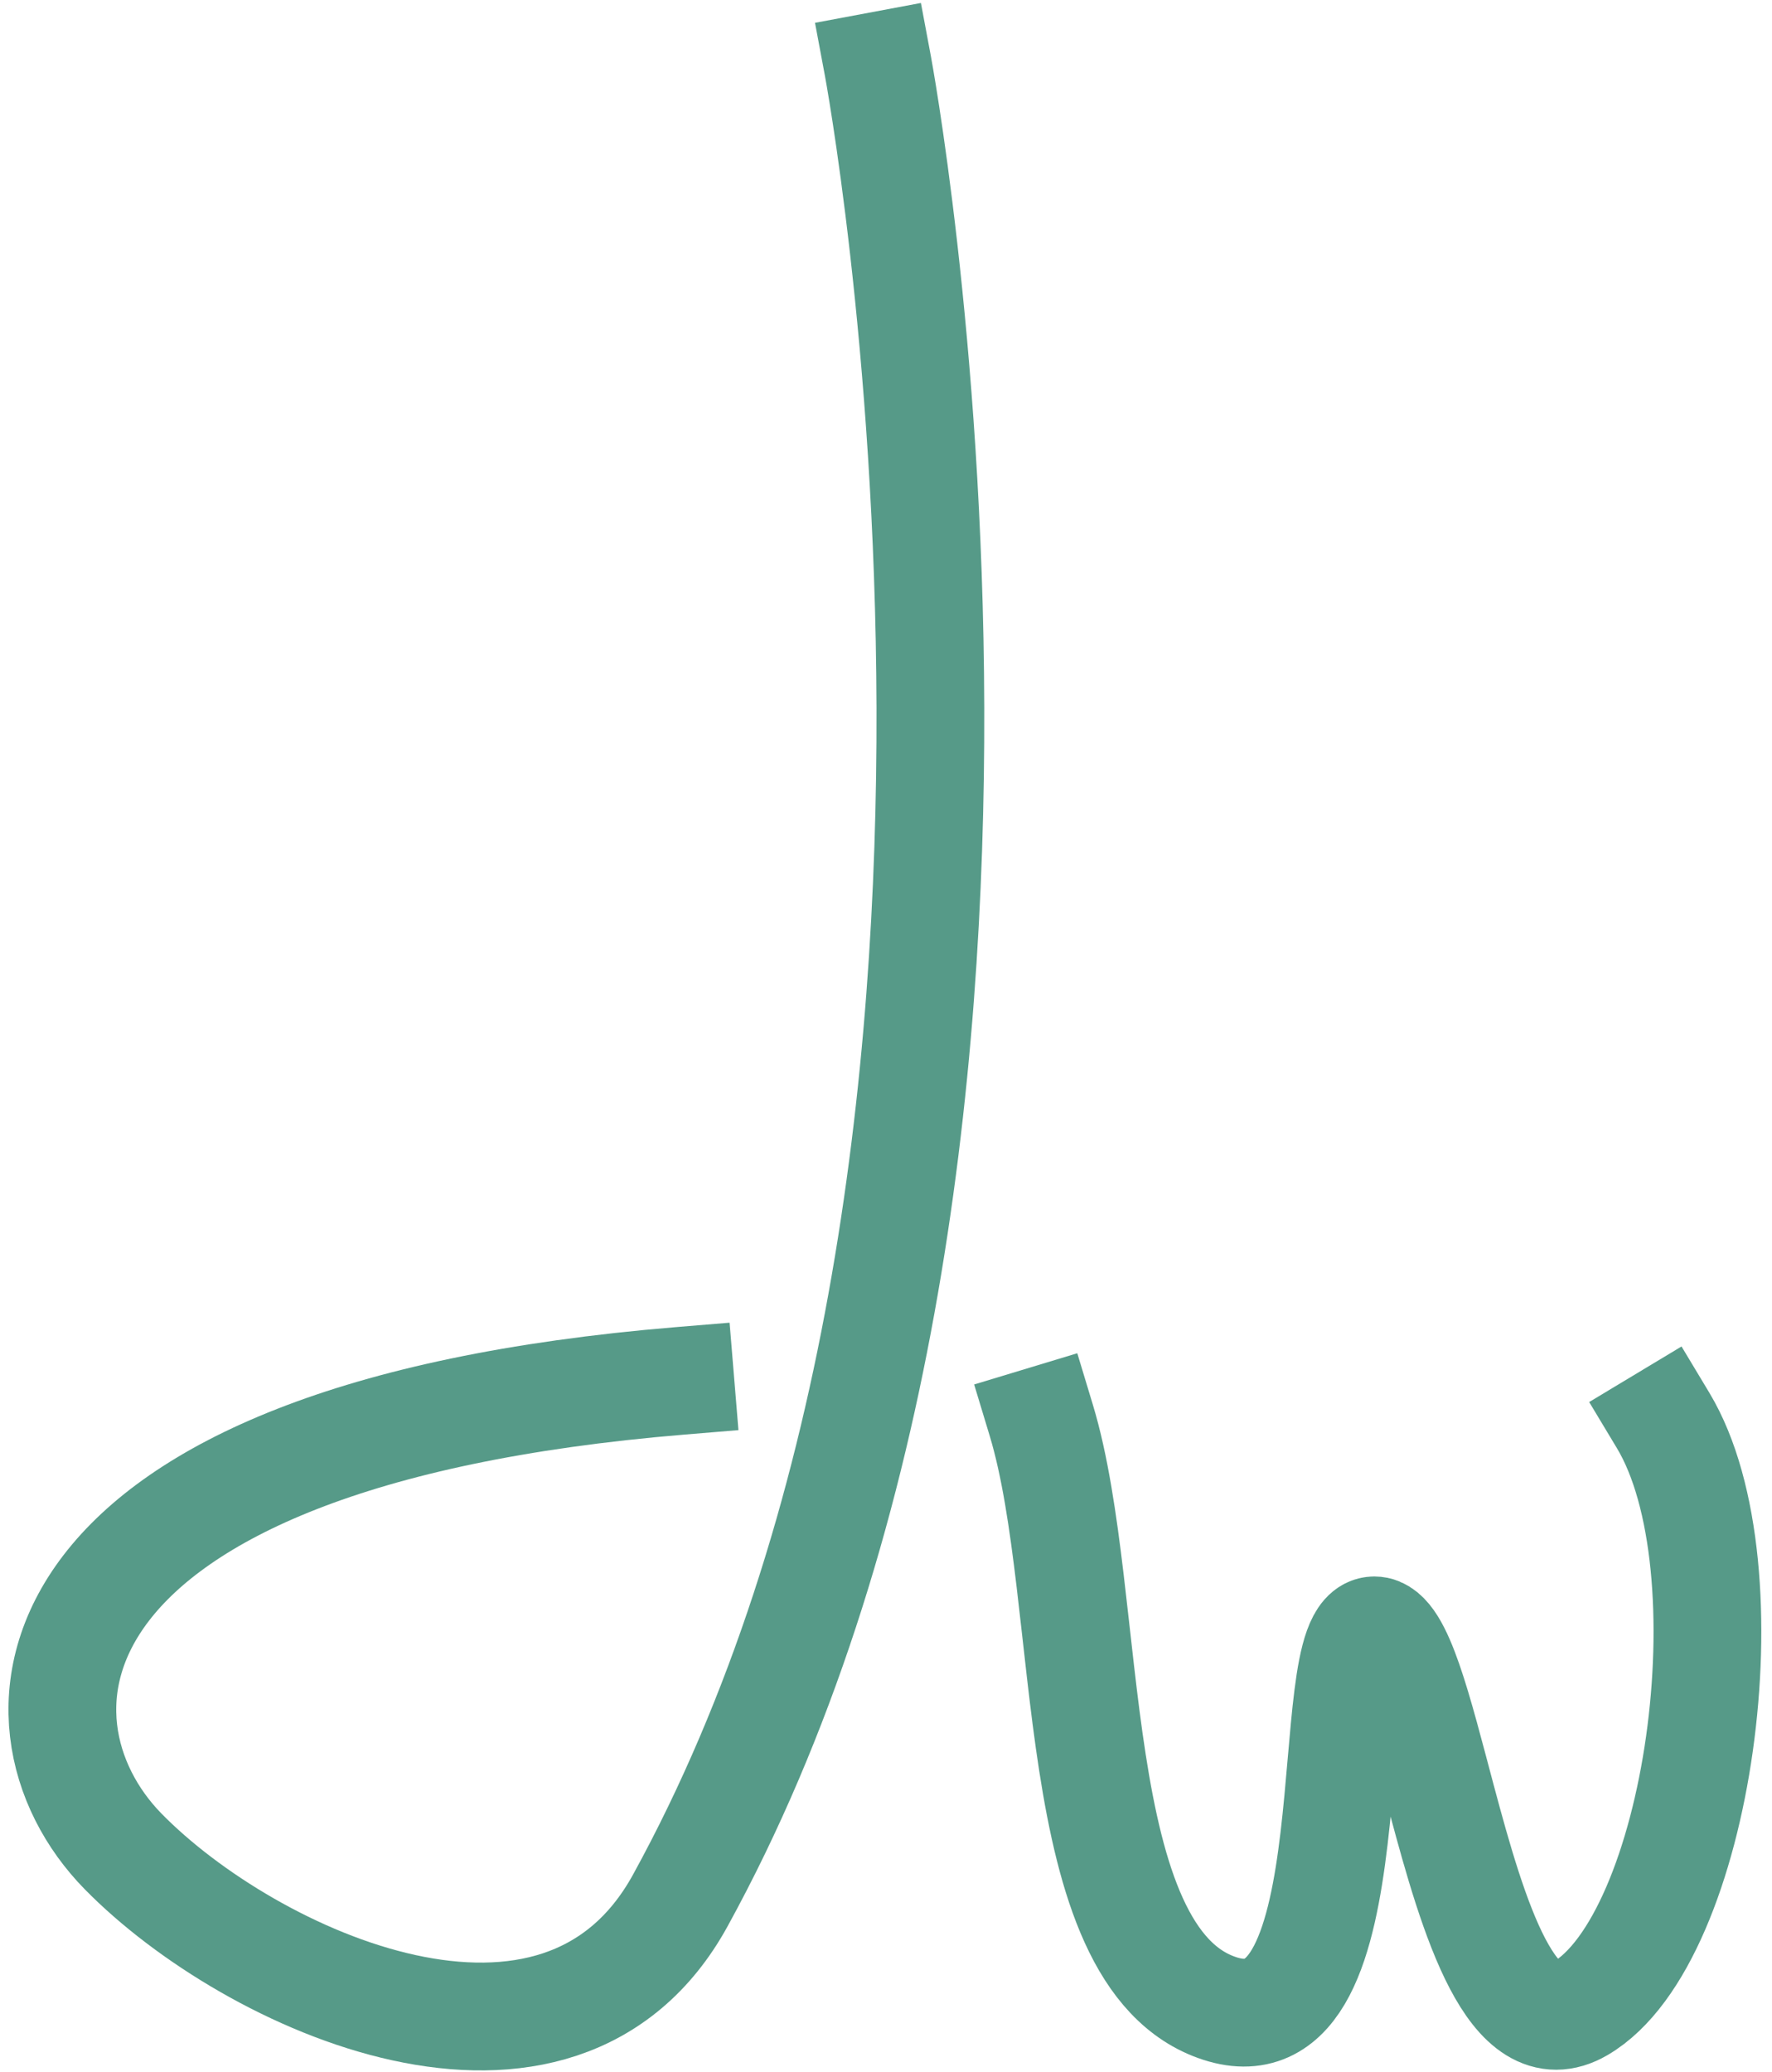 <?xml version="1.0" encoding="UTF-8" standalone="no"?>
<svg width="148px" height="173px" viewBox="0 0 148 173" version="1.1" xmlns="http://www.w3.org/2000/svg" xmlns:xlink="http://www.w3.org/1999/xlink" xmlns:sketch="http://www.bohemiancoding.com/sketch/ns">
    <!-- Generator: Sketch 3.2.2 (9983) - http://www.bohemiancoding.com/sketch -->
    <title>logo</title>
    <desc>Created with Sketch.</desc>
    <defs>
        <path id="path-1" d="M56.821,115.281 C1.682,119.832 -0.364,143.711 10.285,154.57 C20.935,165.43 46.673,177.135 56.821,158.66 C90.516,97.316 73.322,5.5 73.322,5.5"></path>
    </defs>
    <g id="Page-1" stroke="none" stroke-width="1" fill="none" fill-rule="evenodd" sketch:type="MSPage">
        <path d="M86.973,118.587 C91.495,133.529 88.867,163.469 101.886,167.684 C114.906,171.899 109.996,136.113 114.79,136.113 C116.834,136.113 118.462,142.907 120.425,150.251 C123.065,160.129 126.312,171.002 131.996,167.684 C141.906,161.899 146.3,130.882 138.906,118.587" id="Line" stroke="#569A88" stroke-width="9" stroke-linecap="square" sketch:type="MSShapeGroup"></path>
        <g id="D">
            <use stroke="none" sketch:type="MSShapeGroup" xlink:href="#path-1"></use>
            <use stroke="none" xlink:href="#path-1"></use>
            <use stroke="#569A88" stroke-width="9" stroke-linecap="square" xlink:href="#path-1"></use>
        </g>
    </g>
</svg>